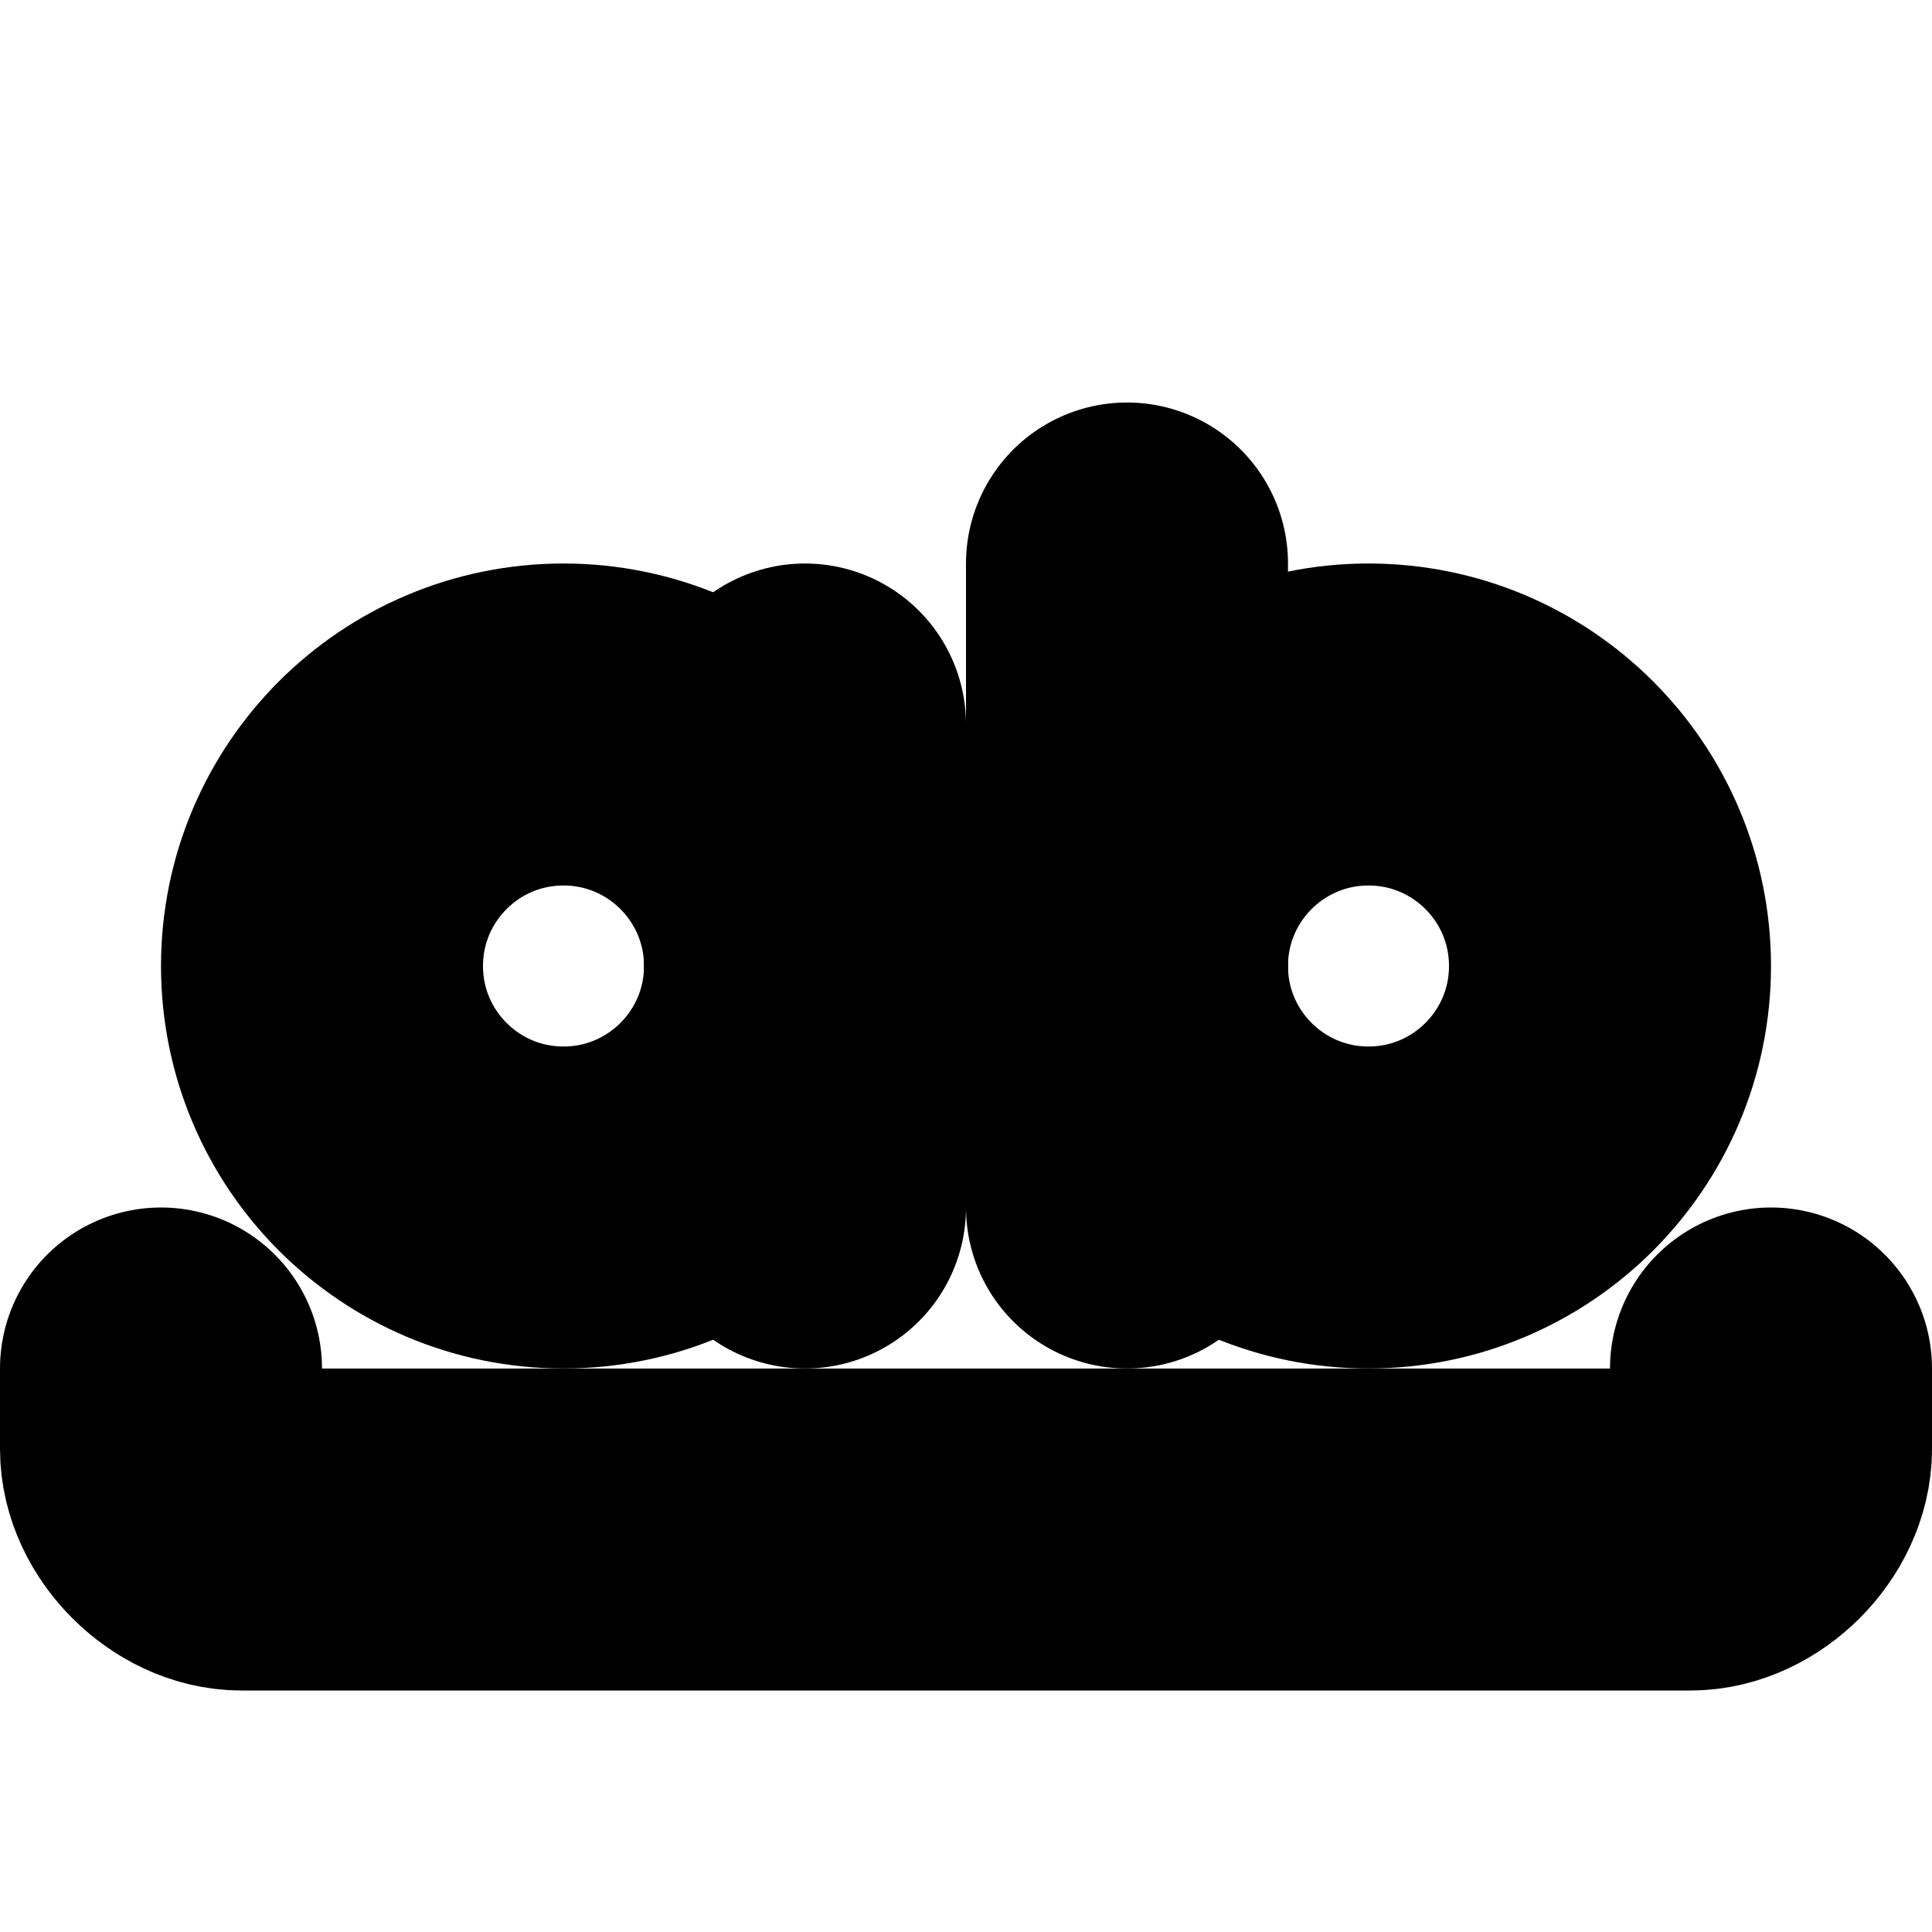 <?xml version="1.0"?>
<svg xmlns="http://www.w3.org/2000/svg" width="24" height="24" viewBox="0 0 24 24" fill="none" stroke="currentColor" stroke-width="4.000" stroke-linecap="round" stroke-linejoin="round">
  <circle cx="7" cy="12" r="3"/>
  <path d="M10 9v6"/>
  <circle cx="17" cy="12" r="3"/>
  <path d="M14 7v8"/>
  <path d="M22 17v1c0 .5-.5 1-1 1H3c-.5 0-1-.5-1-1v-1"/>
</svg>
